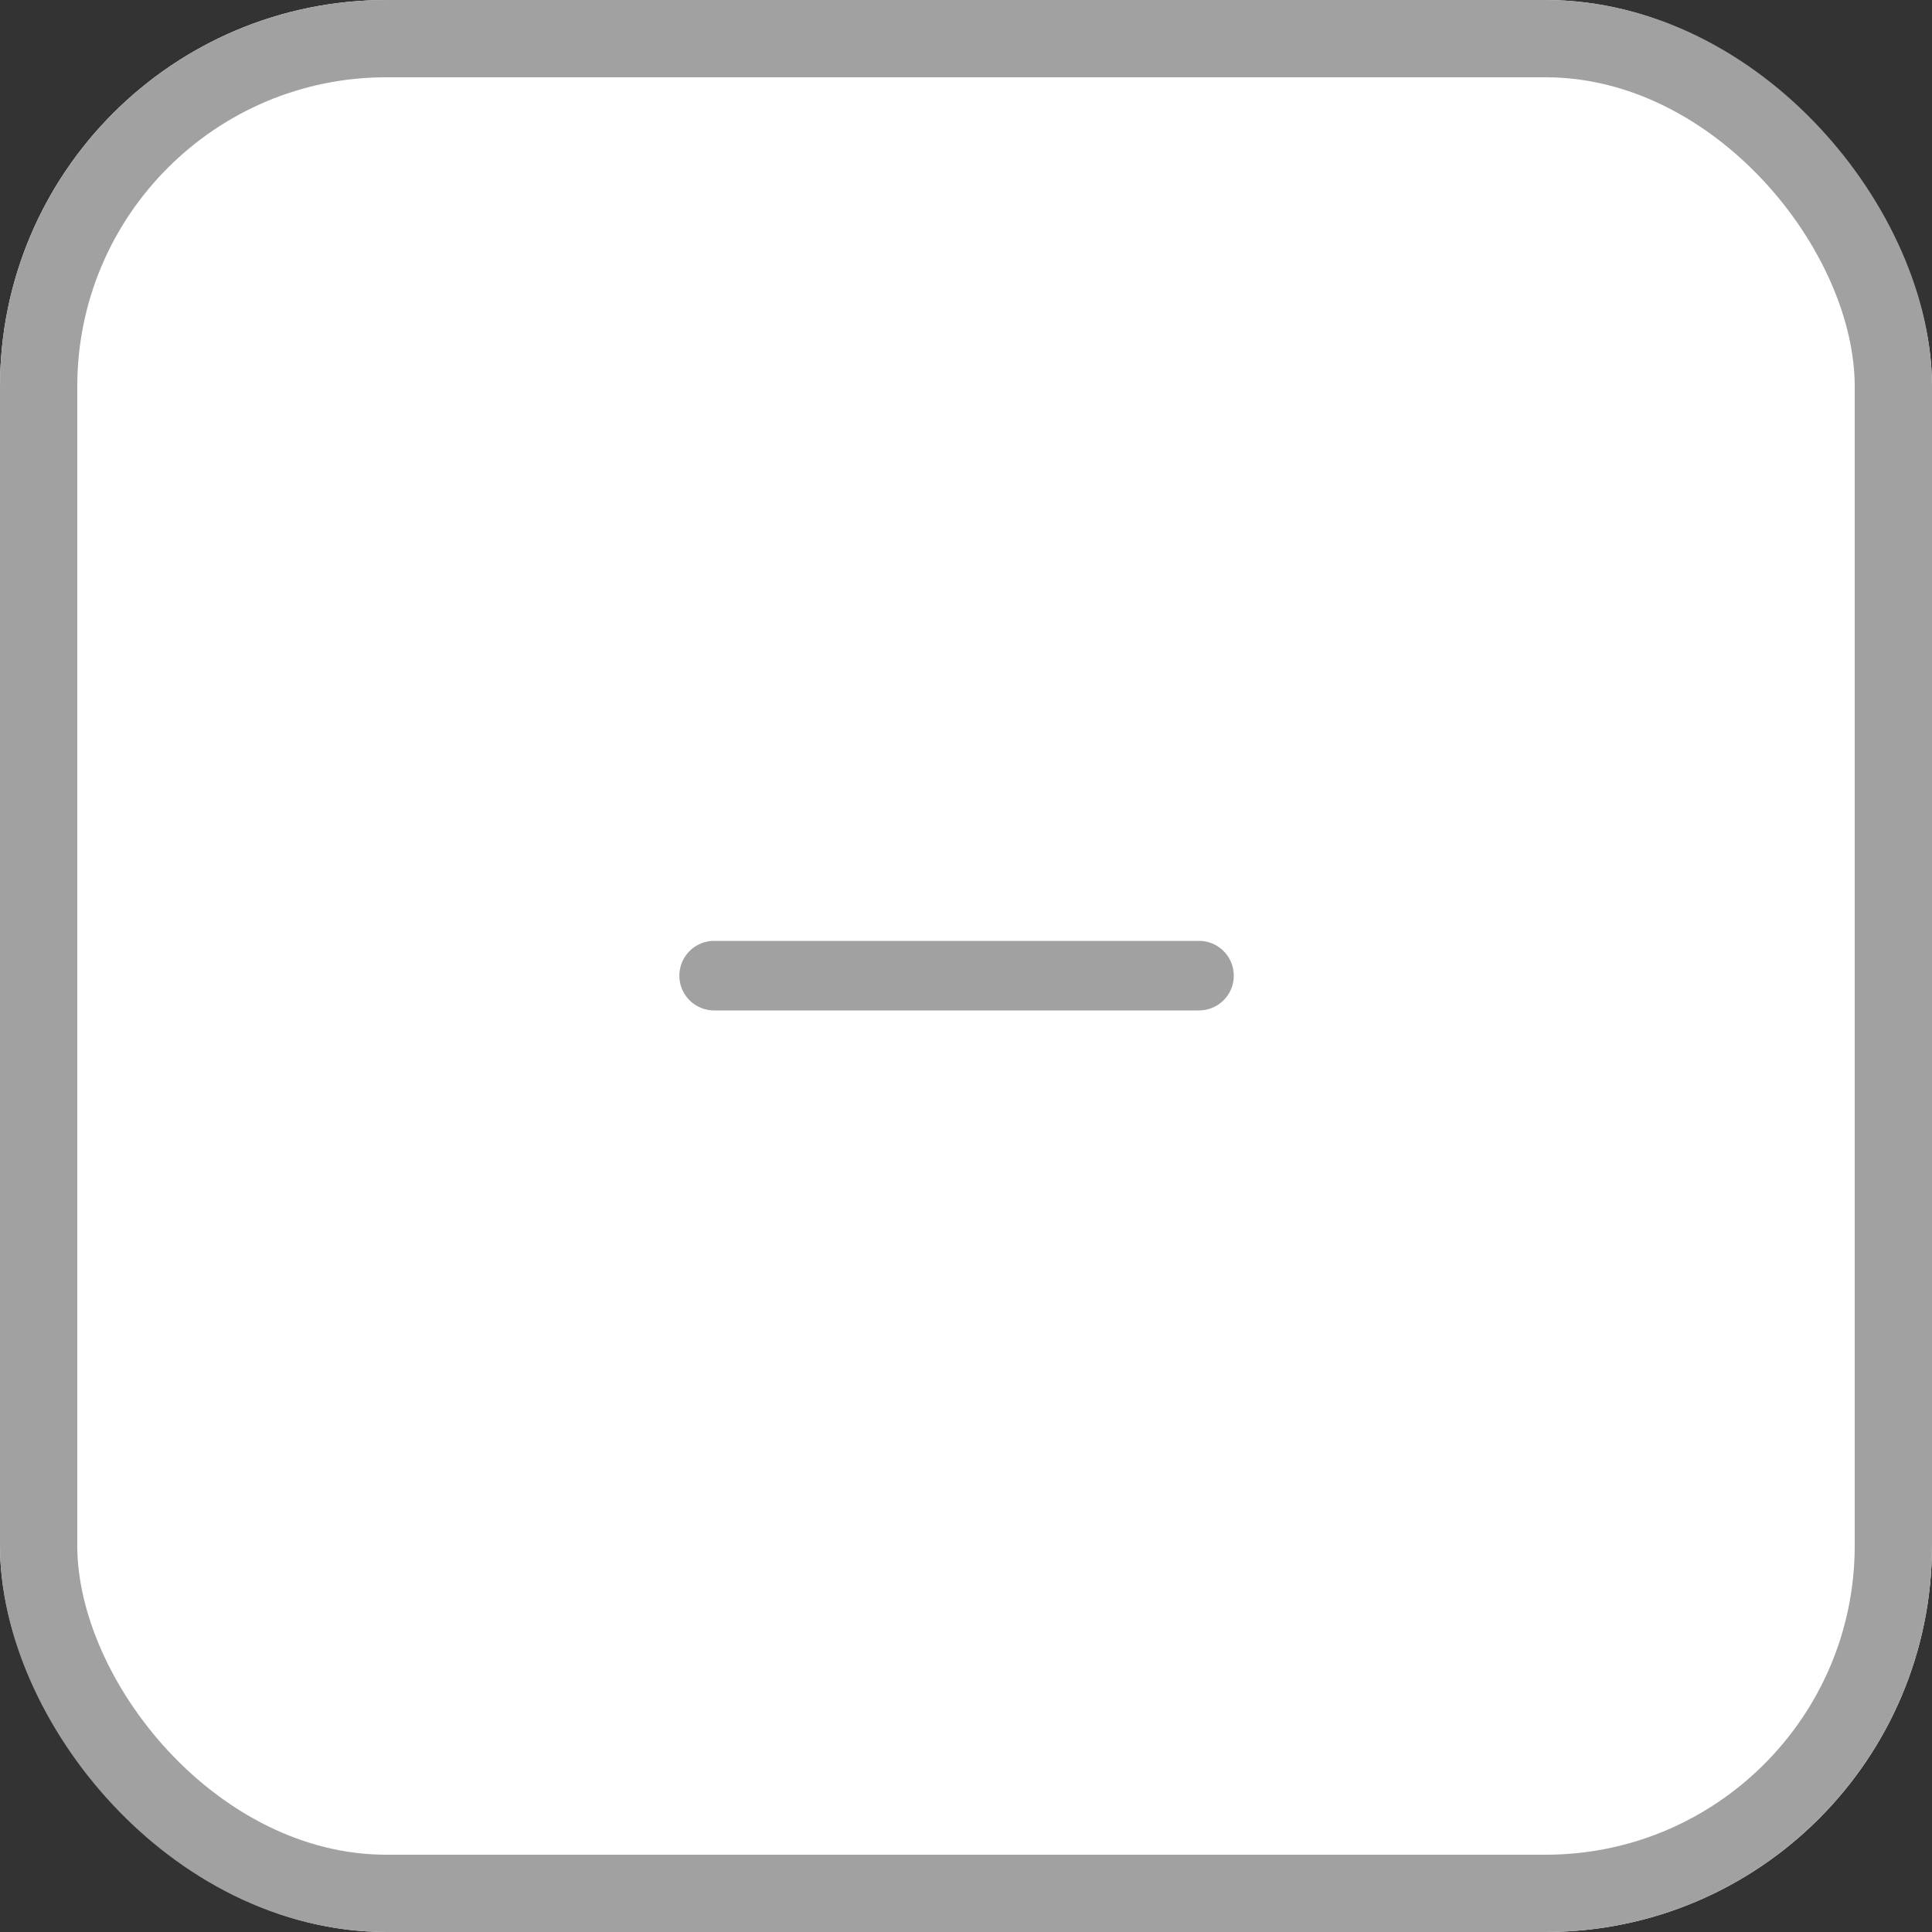 <svg xmlns="http://www.w3.org/2000/svg" width="25" height="25" viewBox="0 0 25 25">
    <rect x="0" y="0" width="25" height="25" fill="#333333" stroke="none"/>
    <g data-name="사각형 25360" style="fill:#fff;stroke:#a1a1a1">
        <rect width="25" height="25" rx="5" style="stroke:none"/>
        <rect x=".5" y=".5" width="24" height="24" rx="4.5" style="fill:none"/>
    </g>
    <path data-name="패스 8278" d="M10.722 11.9H4.448a.448.448 0 1 1 0-.9h6.274a.448.448 0 0 1 0 .9z" transform="translate(4.793 1.175)" style="fill:#a1a1a1"/>
</svg>
